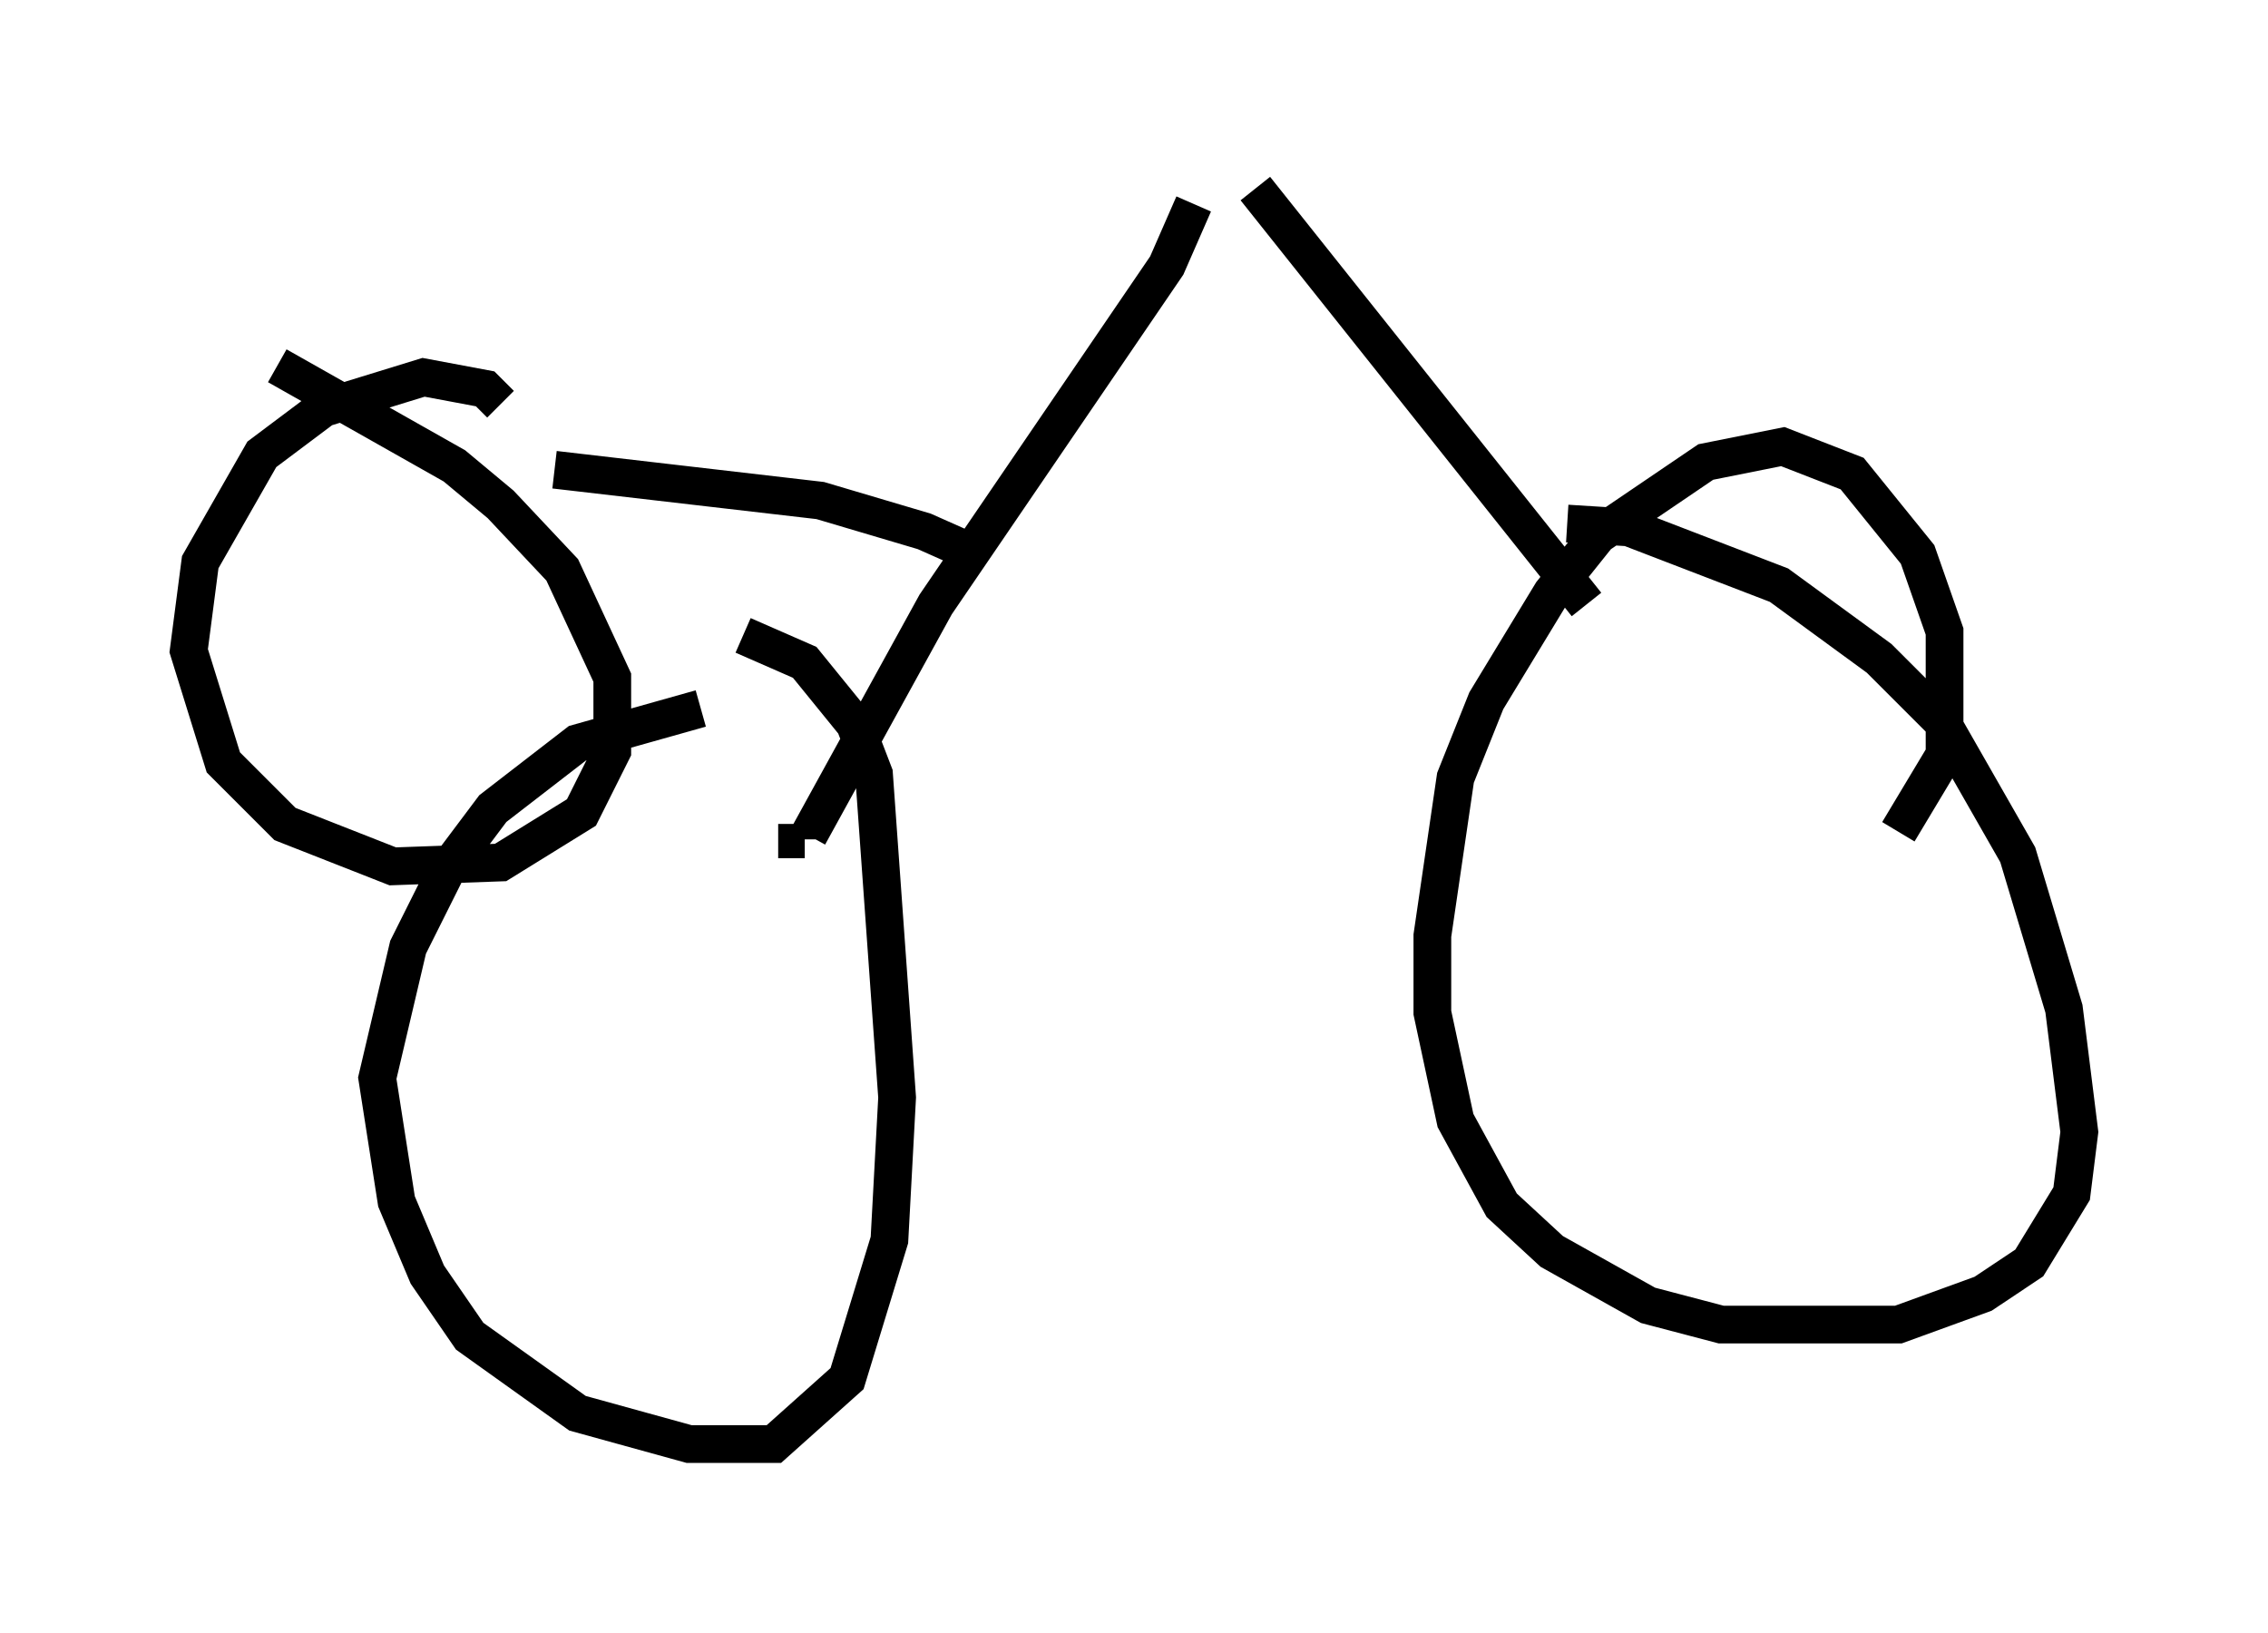 <?xml version="1.0" encoding="utf-8" ?>
<svg baseProfile="full" height="43.28" version="1.1" width="60.123" xmlns="http://www.w3.org/2000/svg" xmlns:ev="http://www.w3.org/2001/xml-events" xmlns:xlink="http://www.w3.org/1999/xlink"><defs /><rect fill="white" height="43.28" width="60.123" x="0" y="0" /><path d="M23.477, 18.781 m-4.9, 0.0 l-3.267, 0.919 -2.246, 1.735 l-1.225, 1.633 -1.021, 2.042 l-0.817, 3.471 0.51, 3.267 l0.817, 1.94 1.123, 1.633 l2.858, 2.042 2.96, 0.817 l2.246, 0.0 1.94, -1.735 l1.123, -3.675 0.204, -3.777 l-0.613, -8.575 -0.51, -1.327 l-1.327, -1.633 -1.633, -0.715 m30.625, 5.206 l1.225, -2.042 0.0, -3.267 l-0.715, -2.042 -1.735, -2.144 l-1.838, -0.715 -2.042, 0.408 l-2.858, 1.94 -1.225, 1.531 l-1.735, 2.858 -0.817, 2.042 l-0.613, 4.185 0.0, 2.042 l0.613, 2.858 1.225, 2.246 l1.327, 1.225 2.552, 1.429 l1.94, 0.51 4.696, 0.0 l2.246, -0.817 1.225, -0.817 l1.123, -1.838 0.204, -1.633 l-0.408, -3.267 -1.225, -4.083 l-2.042, -3.573 -1.633, -1.633 l-2.654, -1.94 -3.981, -1.531 l-1.633, -0.102 m-20.417, 7.963 l0.0, 0.408 0.204, 0.0 m0.102, -0.102 l3.369, -6.125 6.125, -8.983 l0.715, -1.633 m10.413, 10.617 l-8.779, -11.025 m-20.009, 5.717 l-0.408, -0.408 -1.633, -0.306 l-2.654, 0.817 -1.633, 1.225 l-1.633, 2.858 -0.306, 2.348 l0.919, 2.96 1.633, 1.633 l2.858, 1.123 2.858, -0.102 l2.144, -1.327 0.817, -1.633 l0.0, -1.94 -1.327, -2.858 l-1.633, -1.735 -1.225, -1.021 l-4.696, -2.654 m18.375, 5.308 l-0.306, -0.51 -0.919, -0.408 l-2.756, -0.817 -7.044, -0.817 " fill="none" stroke="black" stroke-width="1" /></svg>